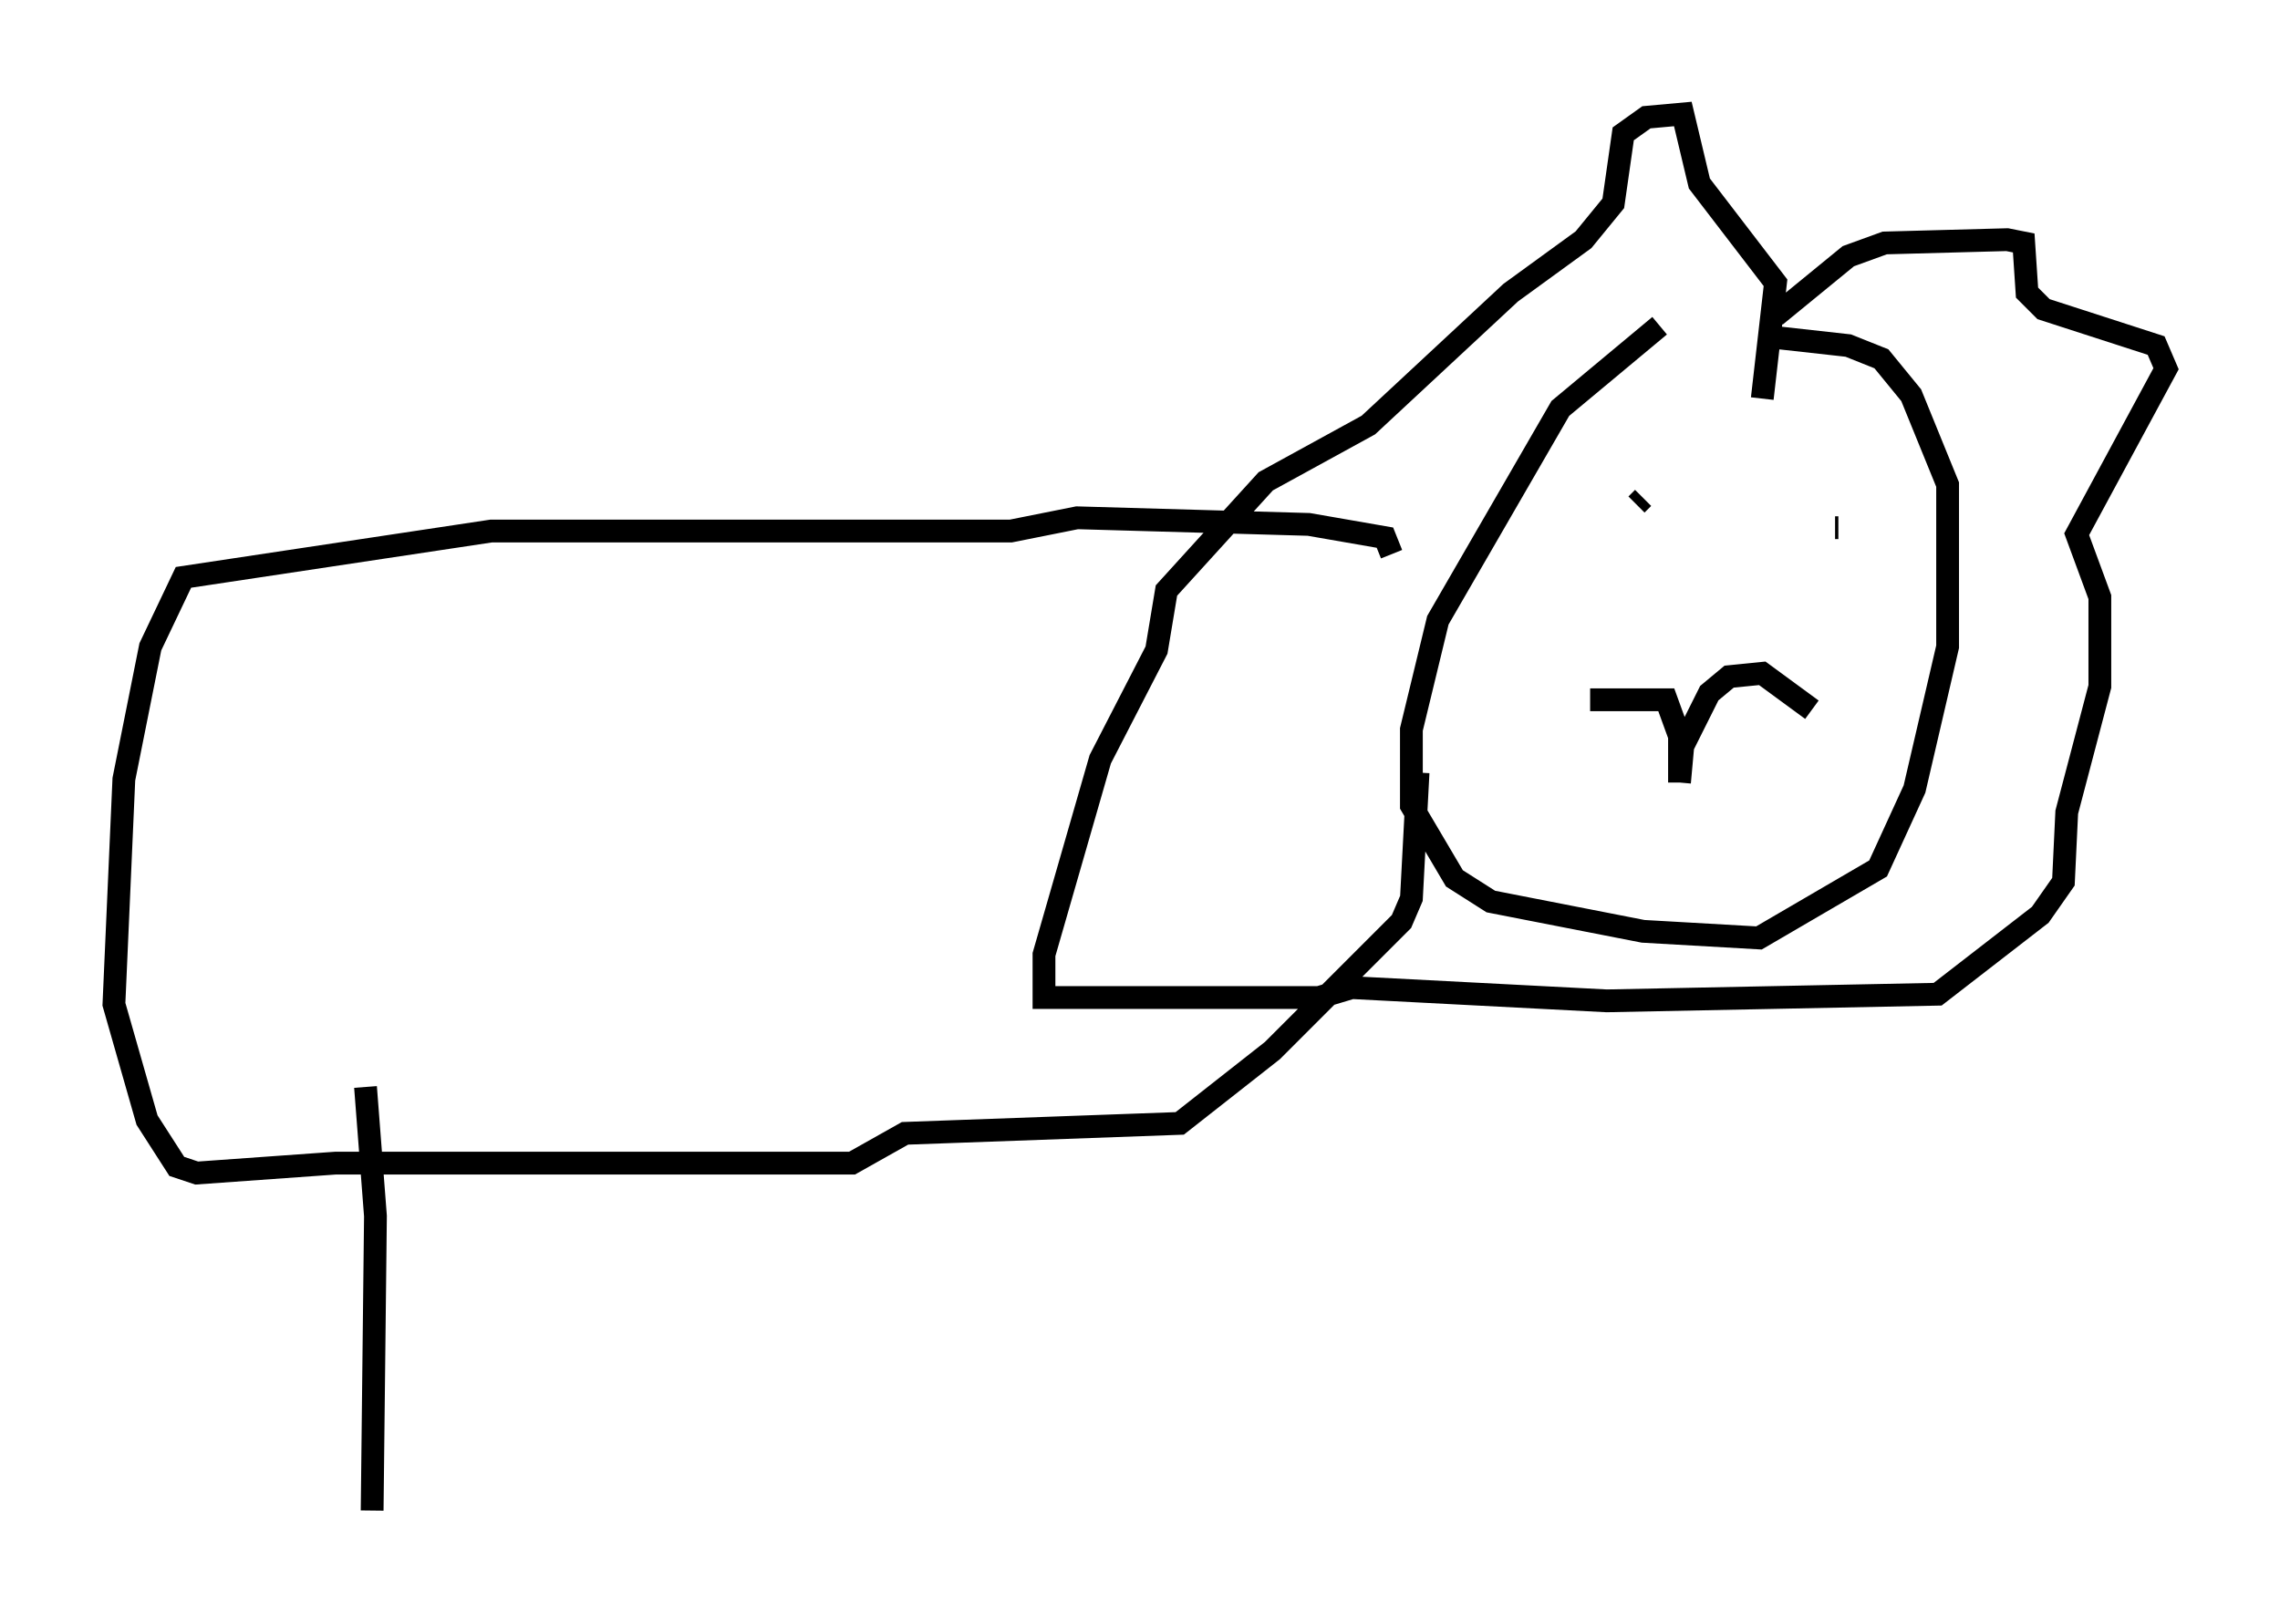 <?xml version="1.0" encoding="utf-8" ?>
<svg baseProfile="full" height="71.296" version="1.1" width="100.056" xmlns="http://www.w3.org/2000/svg" xmlns:ev="http://www.w3.org/2001/xml-events" xmlns:xlink="http://www.w3.org/1999/xlink"><defs /><rect fill="white" height="71.296" width="100.056" x="0" y="0" /><path d="M77.48, 14.441 m-4.648, -0.145 l-4.358, 3.631 -5.374, 9.296 l-1.162, 4.793 0.0, 3.341 l1.888, 3.196 1.598, 1.017 l6.682, 1.307 5.084, 0.291 l5.229, -3.05 1.598, -3.486 l1.453, -6.246 0.0, -7.117 l-1.598, -3.922 -1.307, -1.598 l-1.453, -0.581 -3.922, -0.436 m0.726, -0.872 l3.196, -2.615 1.598, -0.581 l5.374, -0.145 0.726, 0.145 l0.145, 2.179 0.726, 0.726 l4.939, 1.598 0.436, 1.017 l-3.922, 7.263 1.017, 2.76 l0.0, 3.922 -1.453, 5.52 l-0.145, 3.05 -1.017, 1.453 l-4.503, 3.486 -14.525, 0.291 l-11.184, -0.581 -1.453, 0.436 l-12.056, 0.0 0.0, -1.888 l2.469, -8.57 2.469, -4.793 l0.436, -2.615 4.358, -4.793 l4.503, -2.469 6.246, -5.81 l3.196, -2.324 1.307, -1.598 l0.436, -3.05 1.017, -0.726 l1.598, -0.145 0.726, 3.05 l3.341, 4.358 -0.581, 5.084 m-5.229, 4.358 l-0.291, 0.291 m8.715, 1.017 l0.145, 0.0 m-10.894, 7.553 l3.341, 0.0 0.581, 1.598 l0.0, 2.034 m0.0, 0.0 l0.145, -1.598 1.162, -2.324 l0.872, -0.726 1.453, -0.145 l2.179, 1.598 m-5.229, -4.067 l0.0, 0.0 m-13.218, -2.76 l-0.291, -0.726 -3.341, -0.581 l-10.168, -0.291 -2.905, 0.581 l-22.804, 0.0 -13.508, 2.034 l-1.453, 3.05 -1.162, 5.81 l-0.436, 9.877 1.453, 5.084 l1.307, 2.034 0.872, 0.291 l6.101, -0.436 22.659, 0.0 l2.324, -1.307 12.056, -0.436 l4.067, -3.196 5.665, -5.665 l0.436, -1.017 0.291, -5.52 m-46.19, 13.799 l0.436, 5.665 -0.145, 12.927 " fill="none" stroke="black" stroke-width="1" /></svg>